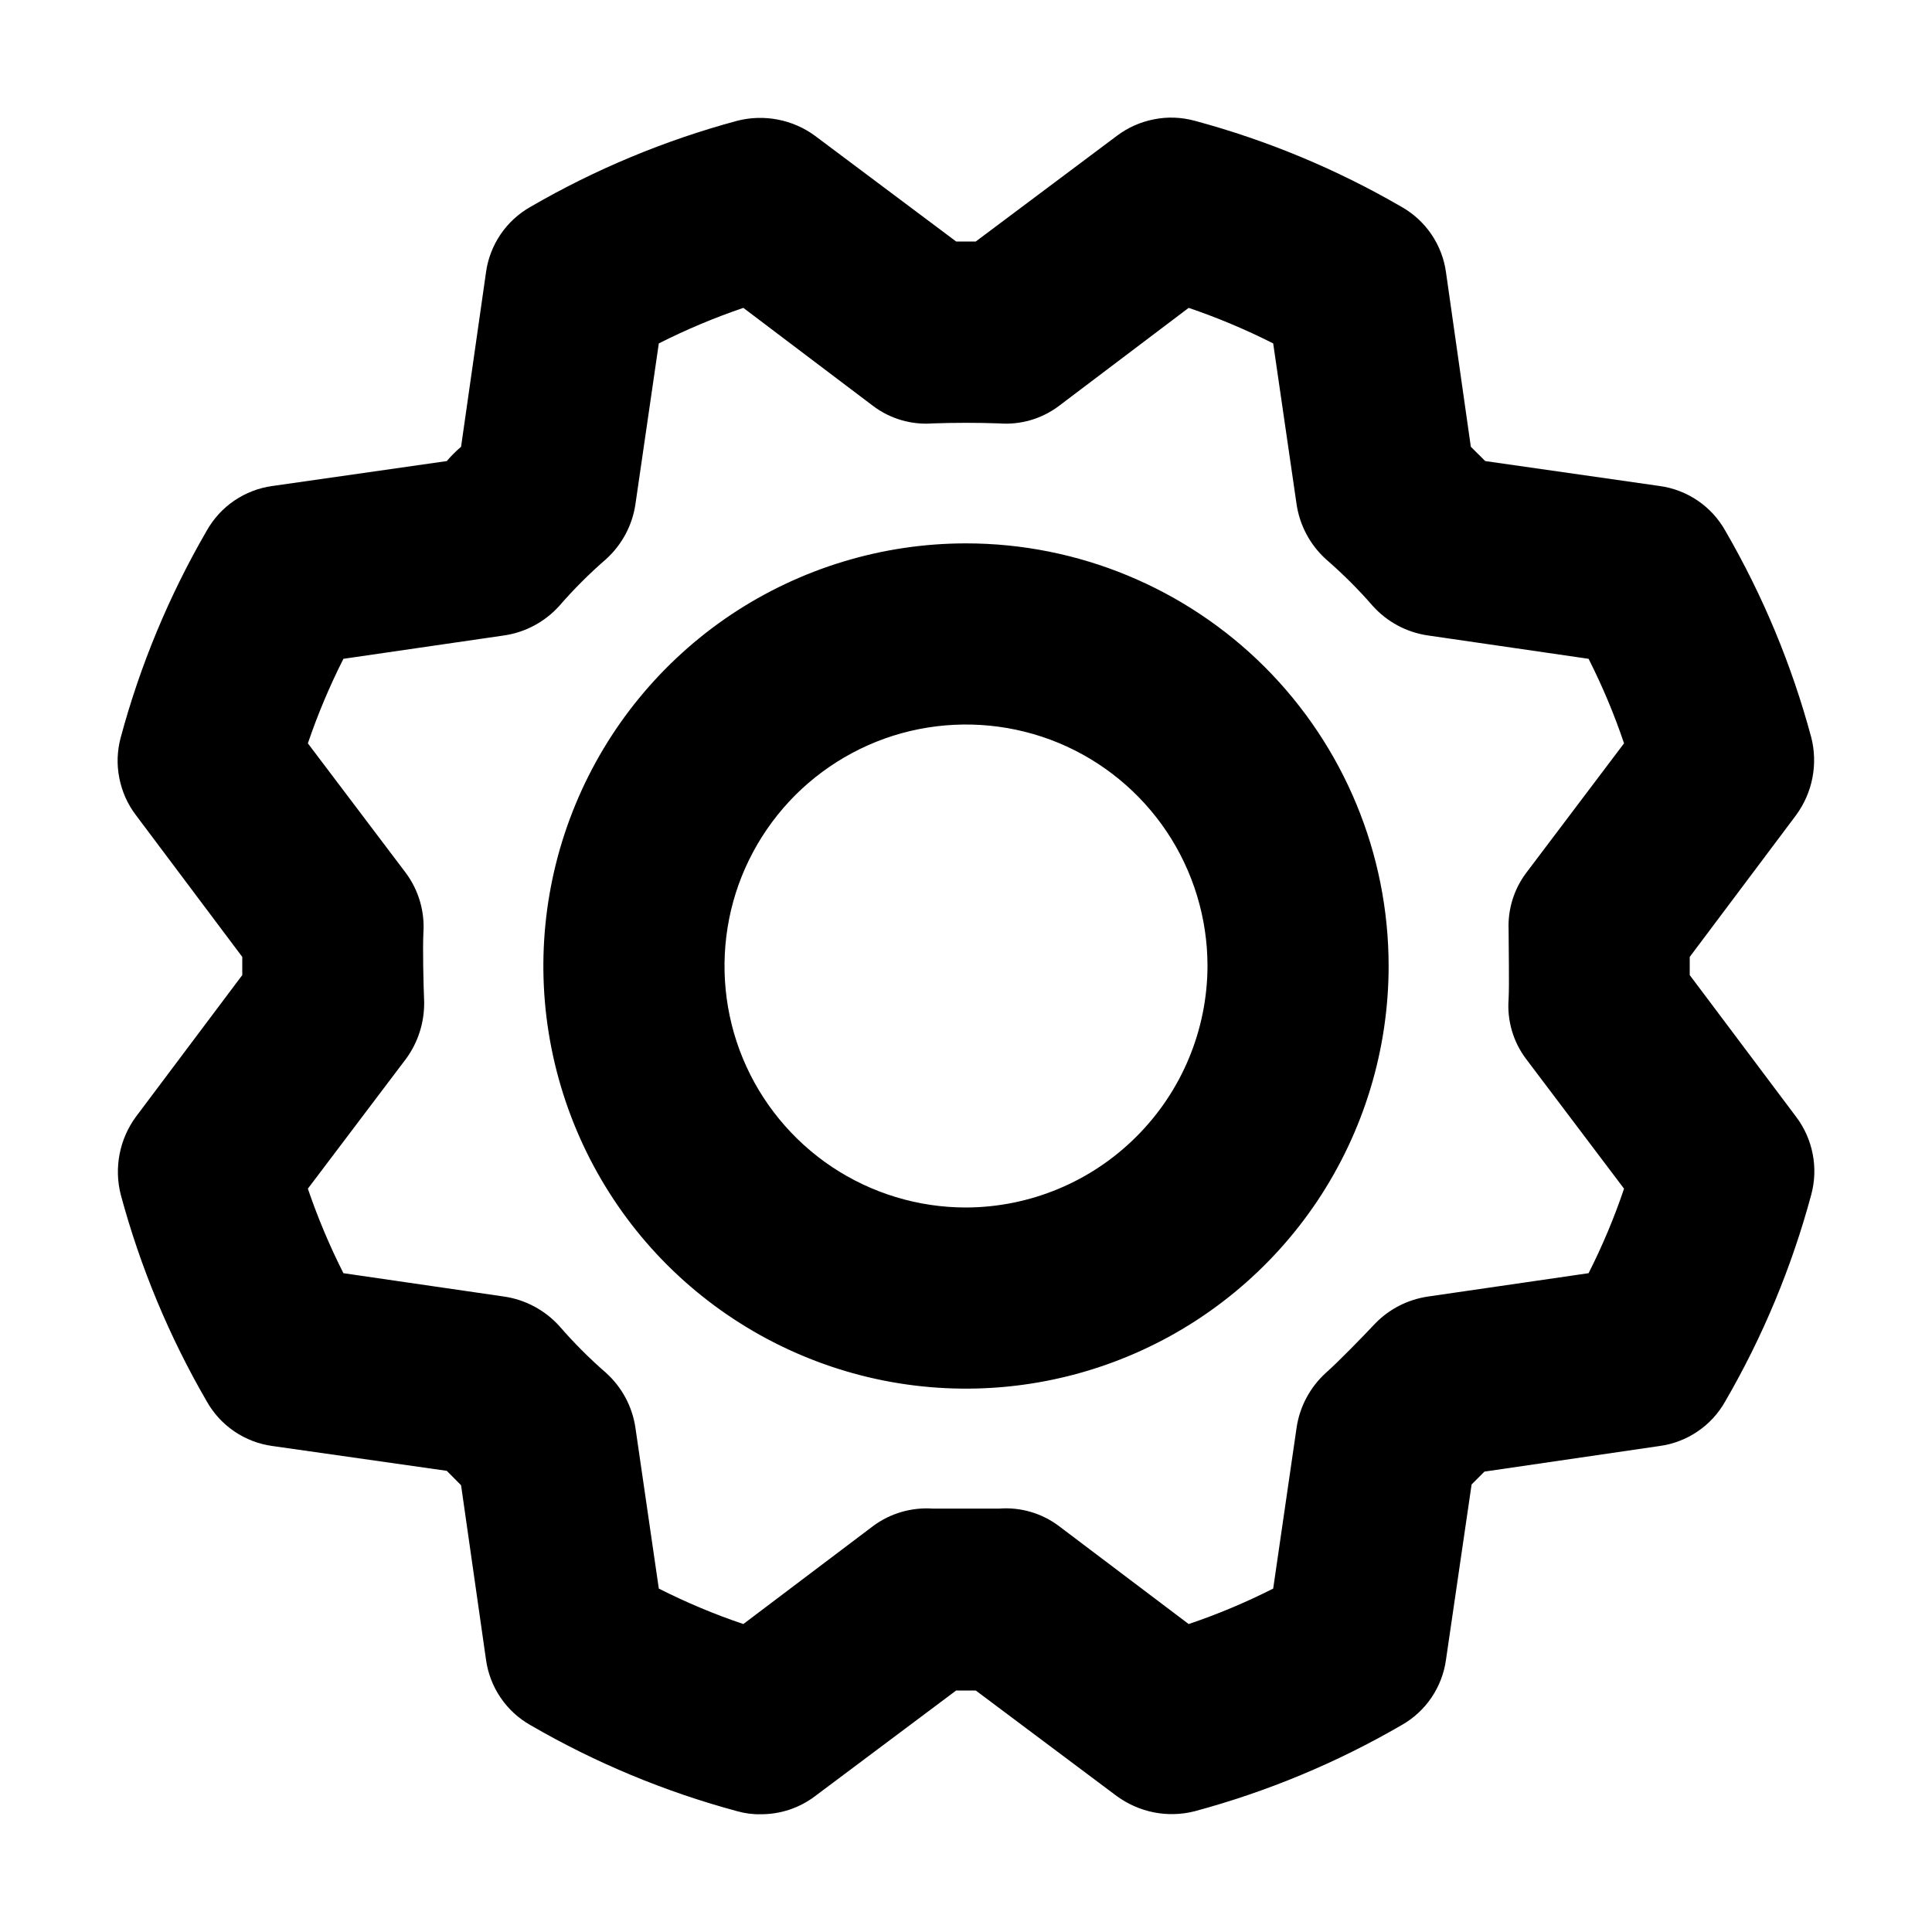 <svg width="20" height="20" viewBox="0 0 20 20" fill="currentColor" xmlns="http://www.w3.org/2000/svg">
<path d="M10 5.625C9.135 5.625 8.289 5.882 7.569 6.362C6.85 6.843 6.289 7.526 5.958 8.326C5.627 9.125 5.54 10.005 5.709 10.853C5.878 11.702 6.294 12.482 6.906 13.094C7.518 13.705 8.298 14.122 9.146 14.291C9.995 14.46 10.875 14.373 11.674 14.042C12.474 13.711 13.157 13.15 13.638 12.431C14.118 11.711 14.375 10.865 14.375 10C14.375 8.84 13.914 7.727 13.094 6.906C12.273 6.086 11.16 5.625 10 5.625ZM10 12.5C9.505 12.5 9.022 12.353 8.611 12.079C8.2 11.804 7.879 11.413 7.69 10.957C7.501 10.5 7.452 9.997 7.548 9.512C7.644 9.027 7.883 8.582 8.232 8.232C8.582 7.883 9.027 7.644 9.512 7.548C9.997 7.452 10.5 7.501 10.957 7.69C11.413 7.879 11.804 8.2 12.079 8.611C12.353 9.022 12.5 9.505 12.5 10C12.498 10.662 12.234 11.297 11.765 11.765C11.297 12.234 10.662 12.498 10 12.5ZM18.594 11.562L17.492 10.094V9.906L18.594 8.437C18.677 8.323 18.735 8.192 18.762 8.053C18.789 7.913 18.785 7.77 18.75 7.633C18.548 6.883 18.249 6.164 17.859 5.492C17.789 5.368 17.692 5.262 17.574 5.182C17.456 5.102 17.321 5.05 17.18 5.031L15.375 4.773L15.226 4.625L14.969 2.82C14.95 2.679 14.898 2.544 14.818 2.426C14.738 2.308 14.632 2.211 14.508 2.141C13.836 1.751 13.117 1.452 12.367 1.25C12.23 1.213 12.086 1.207 11.947 1.235C11.807 1.262 11.676 1.32 11.562 1.406L10.101 2.5H9.898L8.437 1.406C8.323 1.322 8.192 1.265 8.053 1.238C7.913 1.211 7.77 1.215 7.633 1.25C6.883 1.452 6.164 1.751 5.492 2.141C5.368 2.211 5.262 2.308 5.182 2.426C5.102 2.544 5.05 2.679 5.031 2.82L4.773 4.625C4.72 4.67 4.67 4.72 4.625 4.773L2.82 5.031C2.679 5.05 2.544 5.102 2.426 5.182C2.308 5.262 2.211 5.368 2.141 5.492C1.751 6.164 1.452 6.883 1.25 7.633C1.213 7.77 1.207 7.914 1.235 8.053C1.262 8.193 1.32 8.324 1.406 8.437L2.508 9.906V10.094L1.406 11.562C1.322 11.677 1.265 11.808 1.238 11.947C1.211 12.086 1.215 12.23 1.25 12.367C1.452 13.117 1.751 13.836 2.141 14.508C2.211 14.632 2.308 14.738 2.426 14.818C2.544 14.898 2.679 14.95 2.82 14.969L4.625 15.226L4.773 15.375L5.031 17.18C5.05 17.321 5.102 17.456 5.182 17.574C5.262 17.692 5.368 17.789 5.492 17.859C6.164 18.249 6.883 18.548 7.633 18.75C7.711 18.772 7.793 18.783 7.875 18.781C8.078 18.782 8.276 18.716 8.437 18.594L9.898 17.5H10.101L11.562 18.594C11.677 18.677 11.808 18.735 11.947 18.762C12.086 18.789 12.23 18.785 12.367 18.75C13.117 18.548 13.836 18.249 14.508 17.859C14.632 17.789 14.738 17.692 14.818 17.574C14.898 17.456 14.95 17.321 14.969 17.18L15.234 15.367L15.367 15.234L17.18 14.969C17.321 14.95 17.456 14.898 17.574 14.818C17.692 14.738 17.789 14.632 17.859 14.508C18.249 13.836 18.548 13.117 18.75 12.367C18.787 12.23 18.792 12.086 18.765 11.947C18.738 11.807 18.68 11.676 18.594 11.562ZM16.445 13.18L14.781 13.422C14.573 13.453 14.38 13.551 14.234 13.703C14.101 13.844 13.851 14.101 13.726 14.211C13.562 14.36 13.454 14.561 13.422 14.781L13.18 16.445C12.897 16.588 12.605 16.711 12.305 16.812L10.961 15.797C10.784 15.664 10.564 15.6 10.344 15.617H9.656C9.436 15.602 9.217 15.665 9.039 15.797L7.695 16.812C7.395 16.711 7.103 16.588 6.82 16.445L6.578 14.781C6.546 14.561 6.438 14.36 6.273 14.211C6.1 14.061 5.939 13.899 5.789 13.726C5.64 13.562 5.438 13.454 5.219 13.422L3.555 13.18C3.412 12.897 3.289 12.605 3.187 12.305L4.203 10.961C4.328 10.791 4.393 10.585 4.391 10.375C4.383 10.18 4.375 9.82 4.383 9.656C4.398 9.436 4.334 9.217 4.203 9.039L3.187 7.695C3.289 7.395 3.412 7.103 3.555 6.82L5.219 6.578C5.438 6.546 5.64 6.438 5.789 6.273C5.939 6.1 6.1 5.939 6.273 5.789C6.438 5.64 6.546 5.438 6.578 5.219L6.82 3.555C7.103 3.412 7.395 3.289 7.695 3.187L9.039 4.203C9.216 4.336 9.435 4.4 9.656 4.383C9.883 4.375 10.117 4.375 10.344 4.383C10.564 4.4 10.784 4.336 10.961 4.203L12.305 3.187C12.605 3.289 12.897 3.412 13.18 3.555L13.422 5.219C13.454 5.438 13.562 5.64 13.726 5.789C13.899 5.939 14.061 6.1 14.211 6.273C14.36 6.438 14.561 6.546 14.781 6.578L16.445 6.82C16.588 7.103 16.711 7.395 16.812 7.695L15.797 9.039C15.671 9.208 15.608 9.415 15.617 9.625C15.617 9.82 15.625 10.18 15.617 10.344C15.6 10.564 15.664 10.784 15.797 10.961L16.812 12.305C16.711 12.605 16.588 12.897 16.445 13.18Z" fill="currentColor"/>
</svg>
